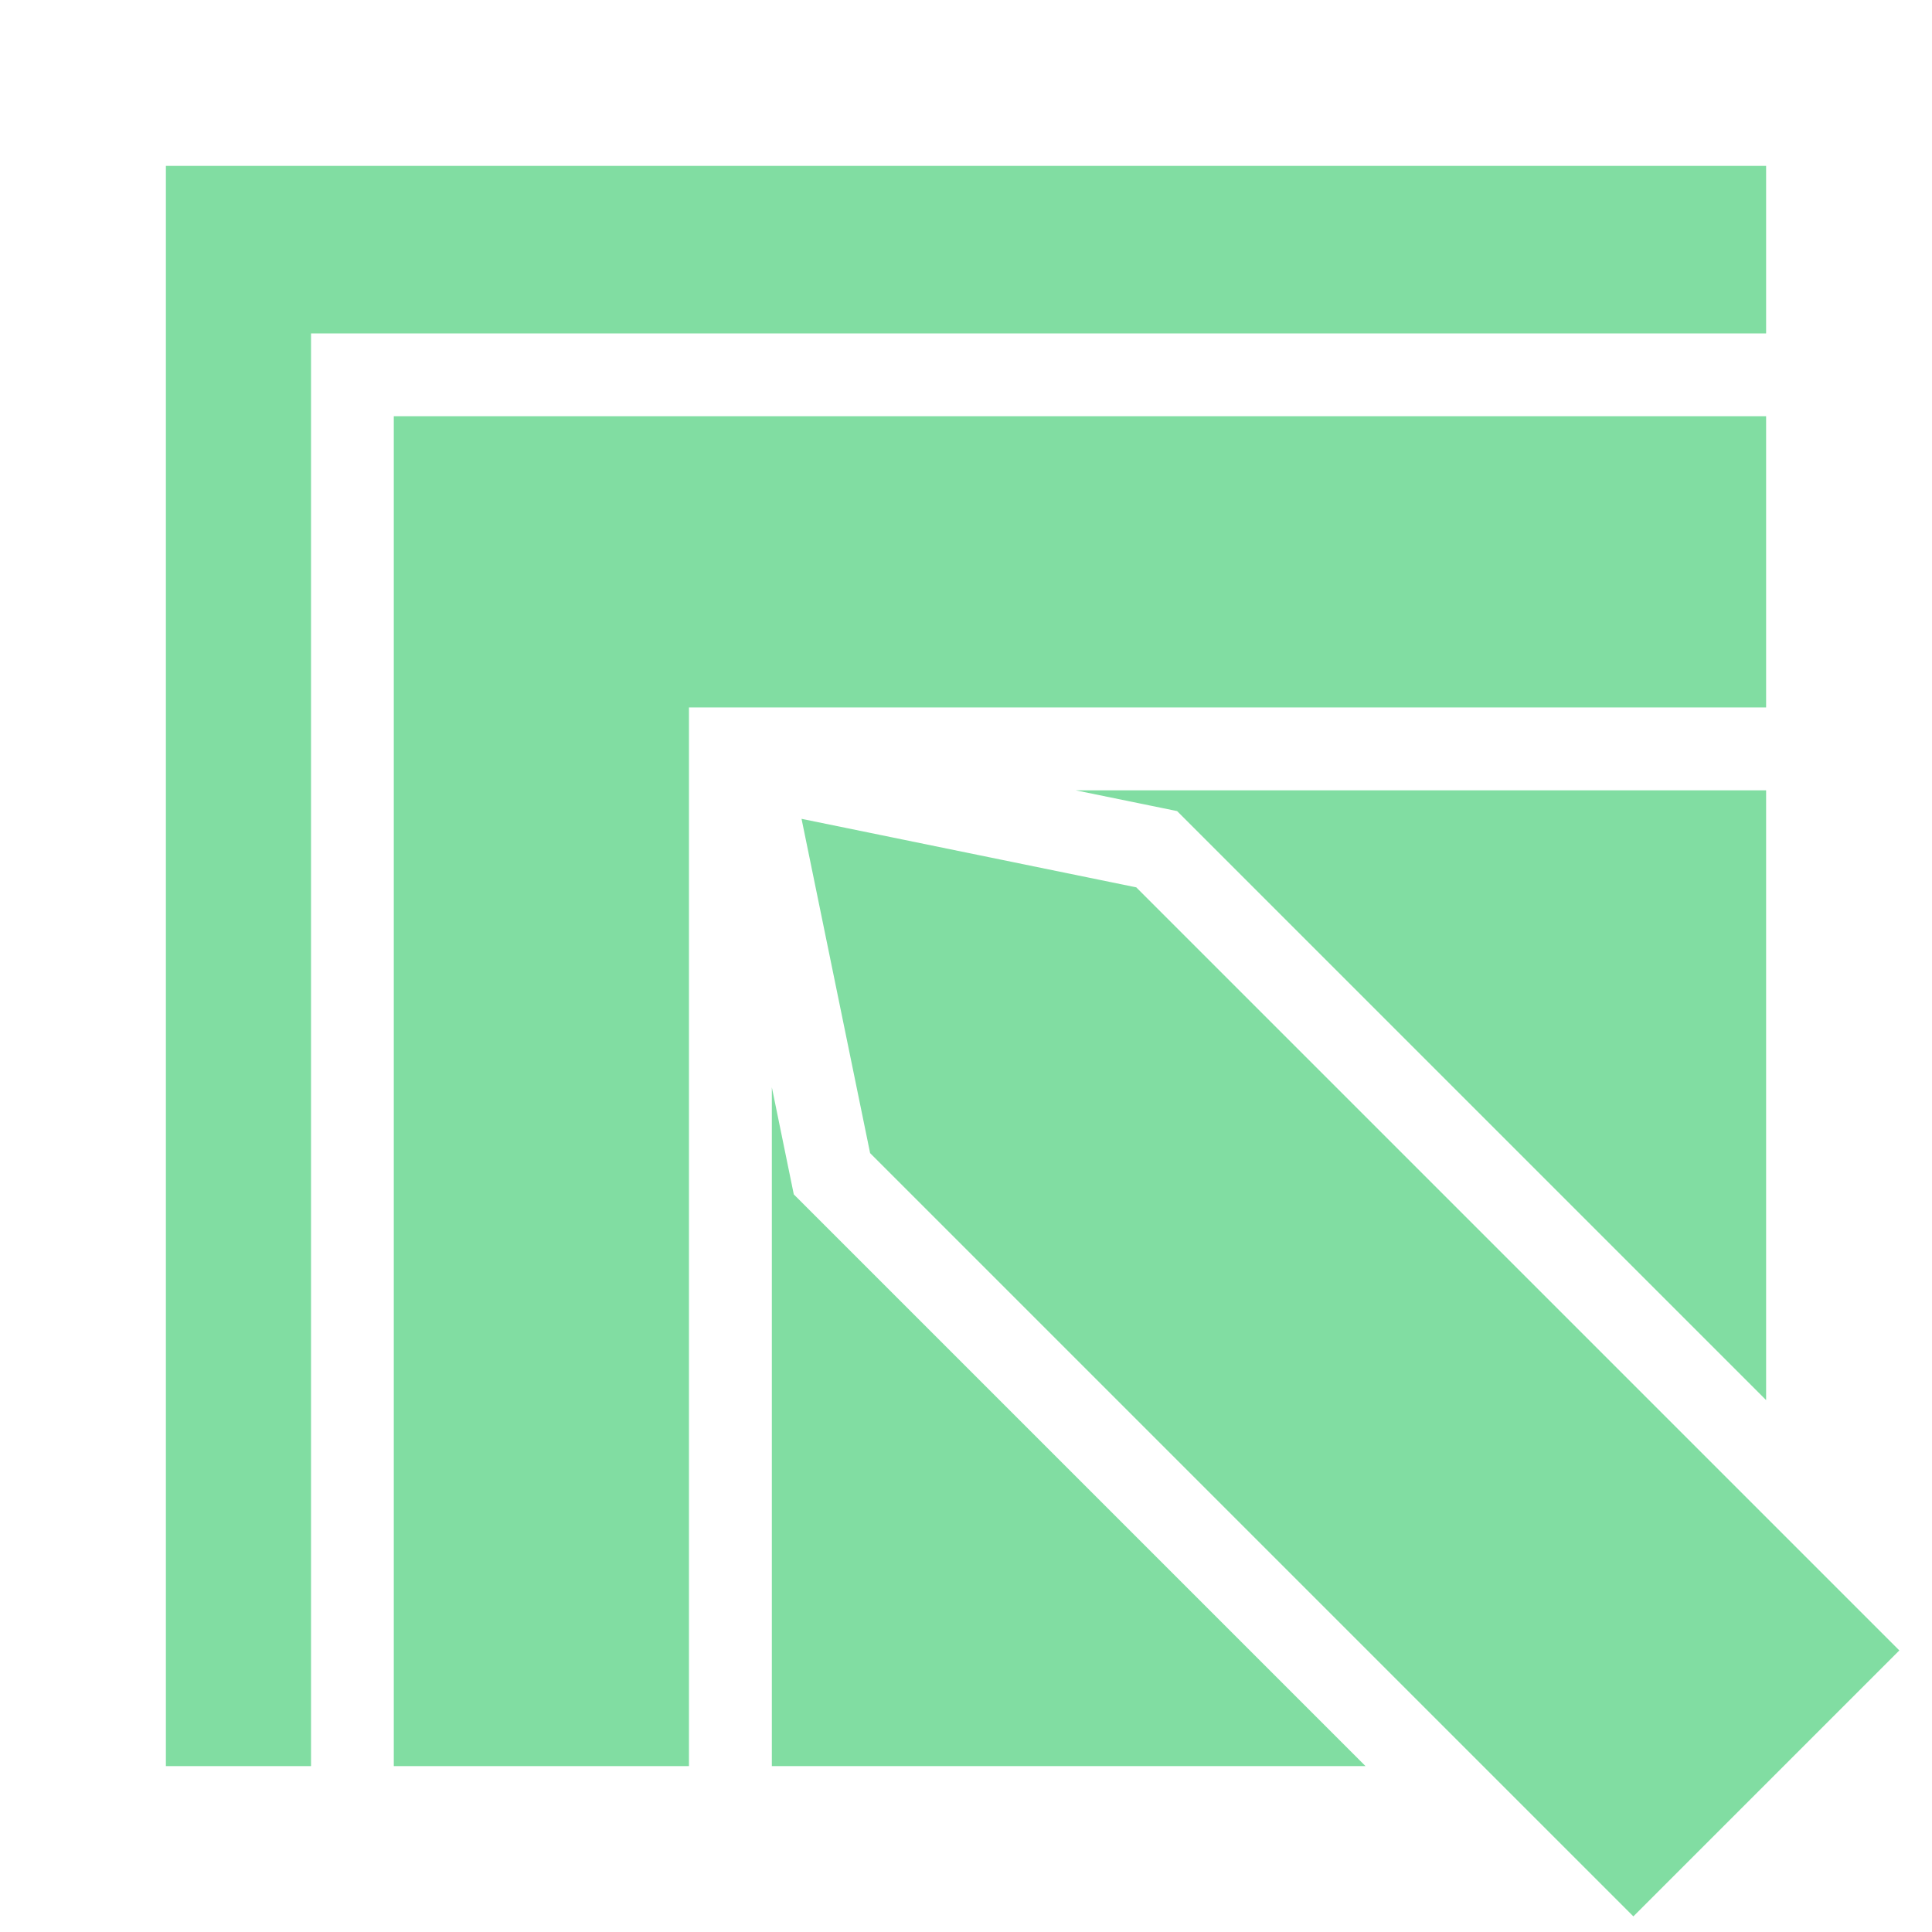 <?xml version="1.0" encoding="UTF-8"?><svg id="Warstwa_1" xmlns="http://www.w3.org/2000/svg" viewBox="0 0 162 162"><defs><style>.cls-1{fill:#81dda2;stroke-width:0px;}</style></defs><g id="Warstwa_1-2"><path id="Path_404" class="cls-1" d="M148.09,13.91H13.91v134.18h12.17V27.96h122.01v-14.05Z"/><path id="Path_405" class="cls-1" d="M64.72,91.17v56.92h49.78l-47.94-47.94-1.84-8.98Z"/><path id="Path_406" class="cls-1" d="M148.09,34.9H33.02v113.19h24.75V59.32h90.32v-24.42Z"/><path id="Path_407" class="cls-1" d="M148.09,117.4v-51.13h-57.89l8.5,1.74,49.39,49.39Z"/><path id="Path_408" class="cls-1" d="M95.25,74.4l-28.04-5.74,5.75,28.03,64,64,22.3-22.3-64-64Z"/></g></svg>